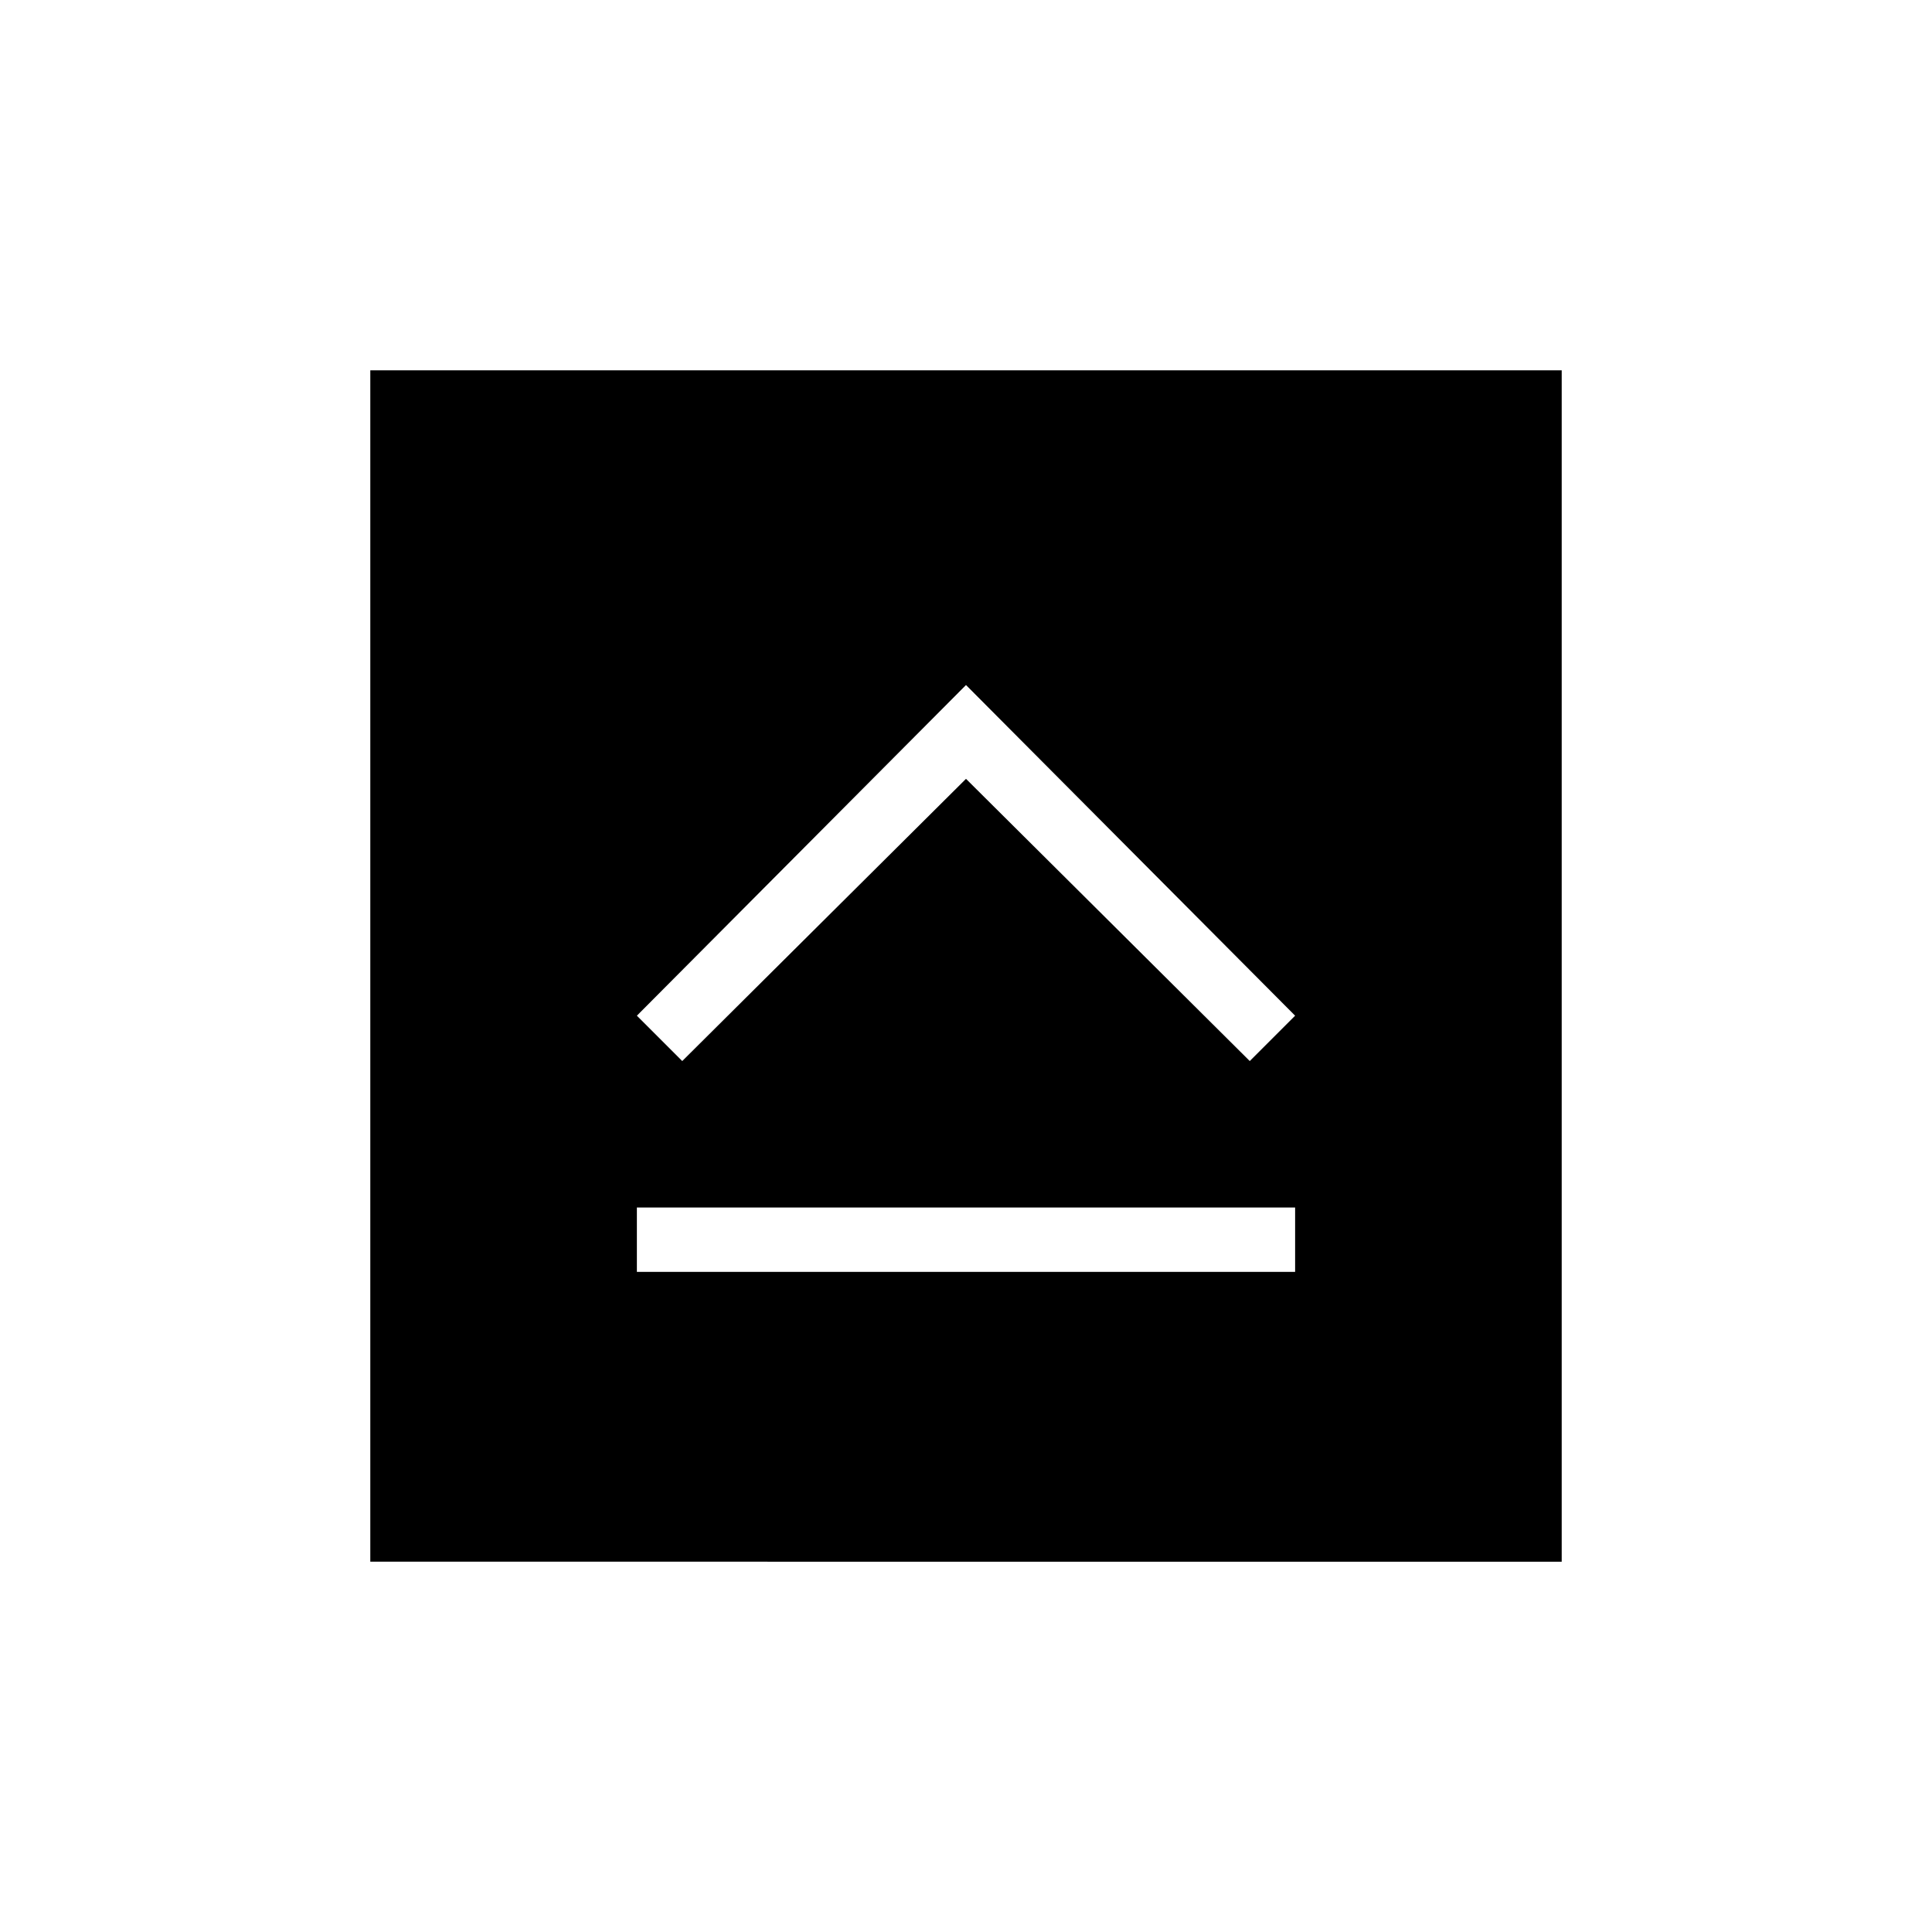 <svg xmlns="http://www.w3.org/2000/svg" height="20" viewBox="0 96 960 960" width="20"><path d="M316.461 728h327.078v-32H316.461v32ZM339 623.231 480 483l141 140.231 22.539-22.539L480 436.384 316.461 600.692 339 623.231ZM184 872V280h592v592H184Z"/></svg>